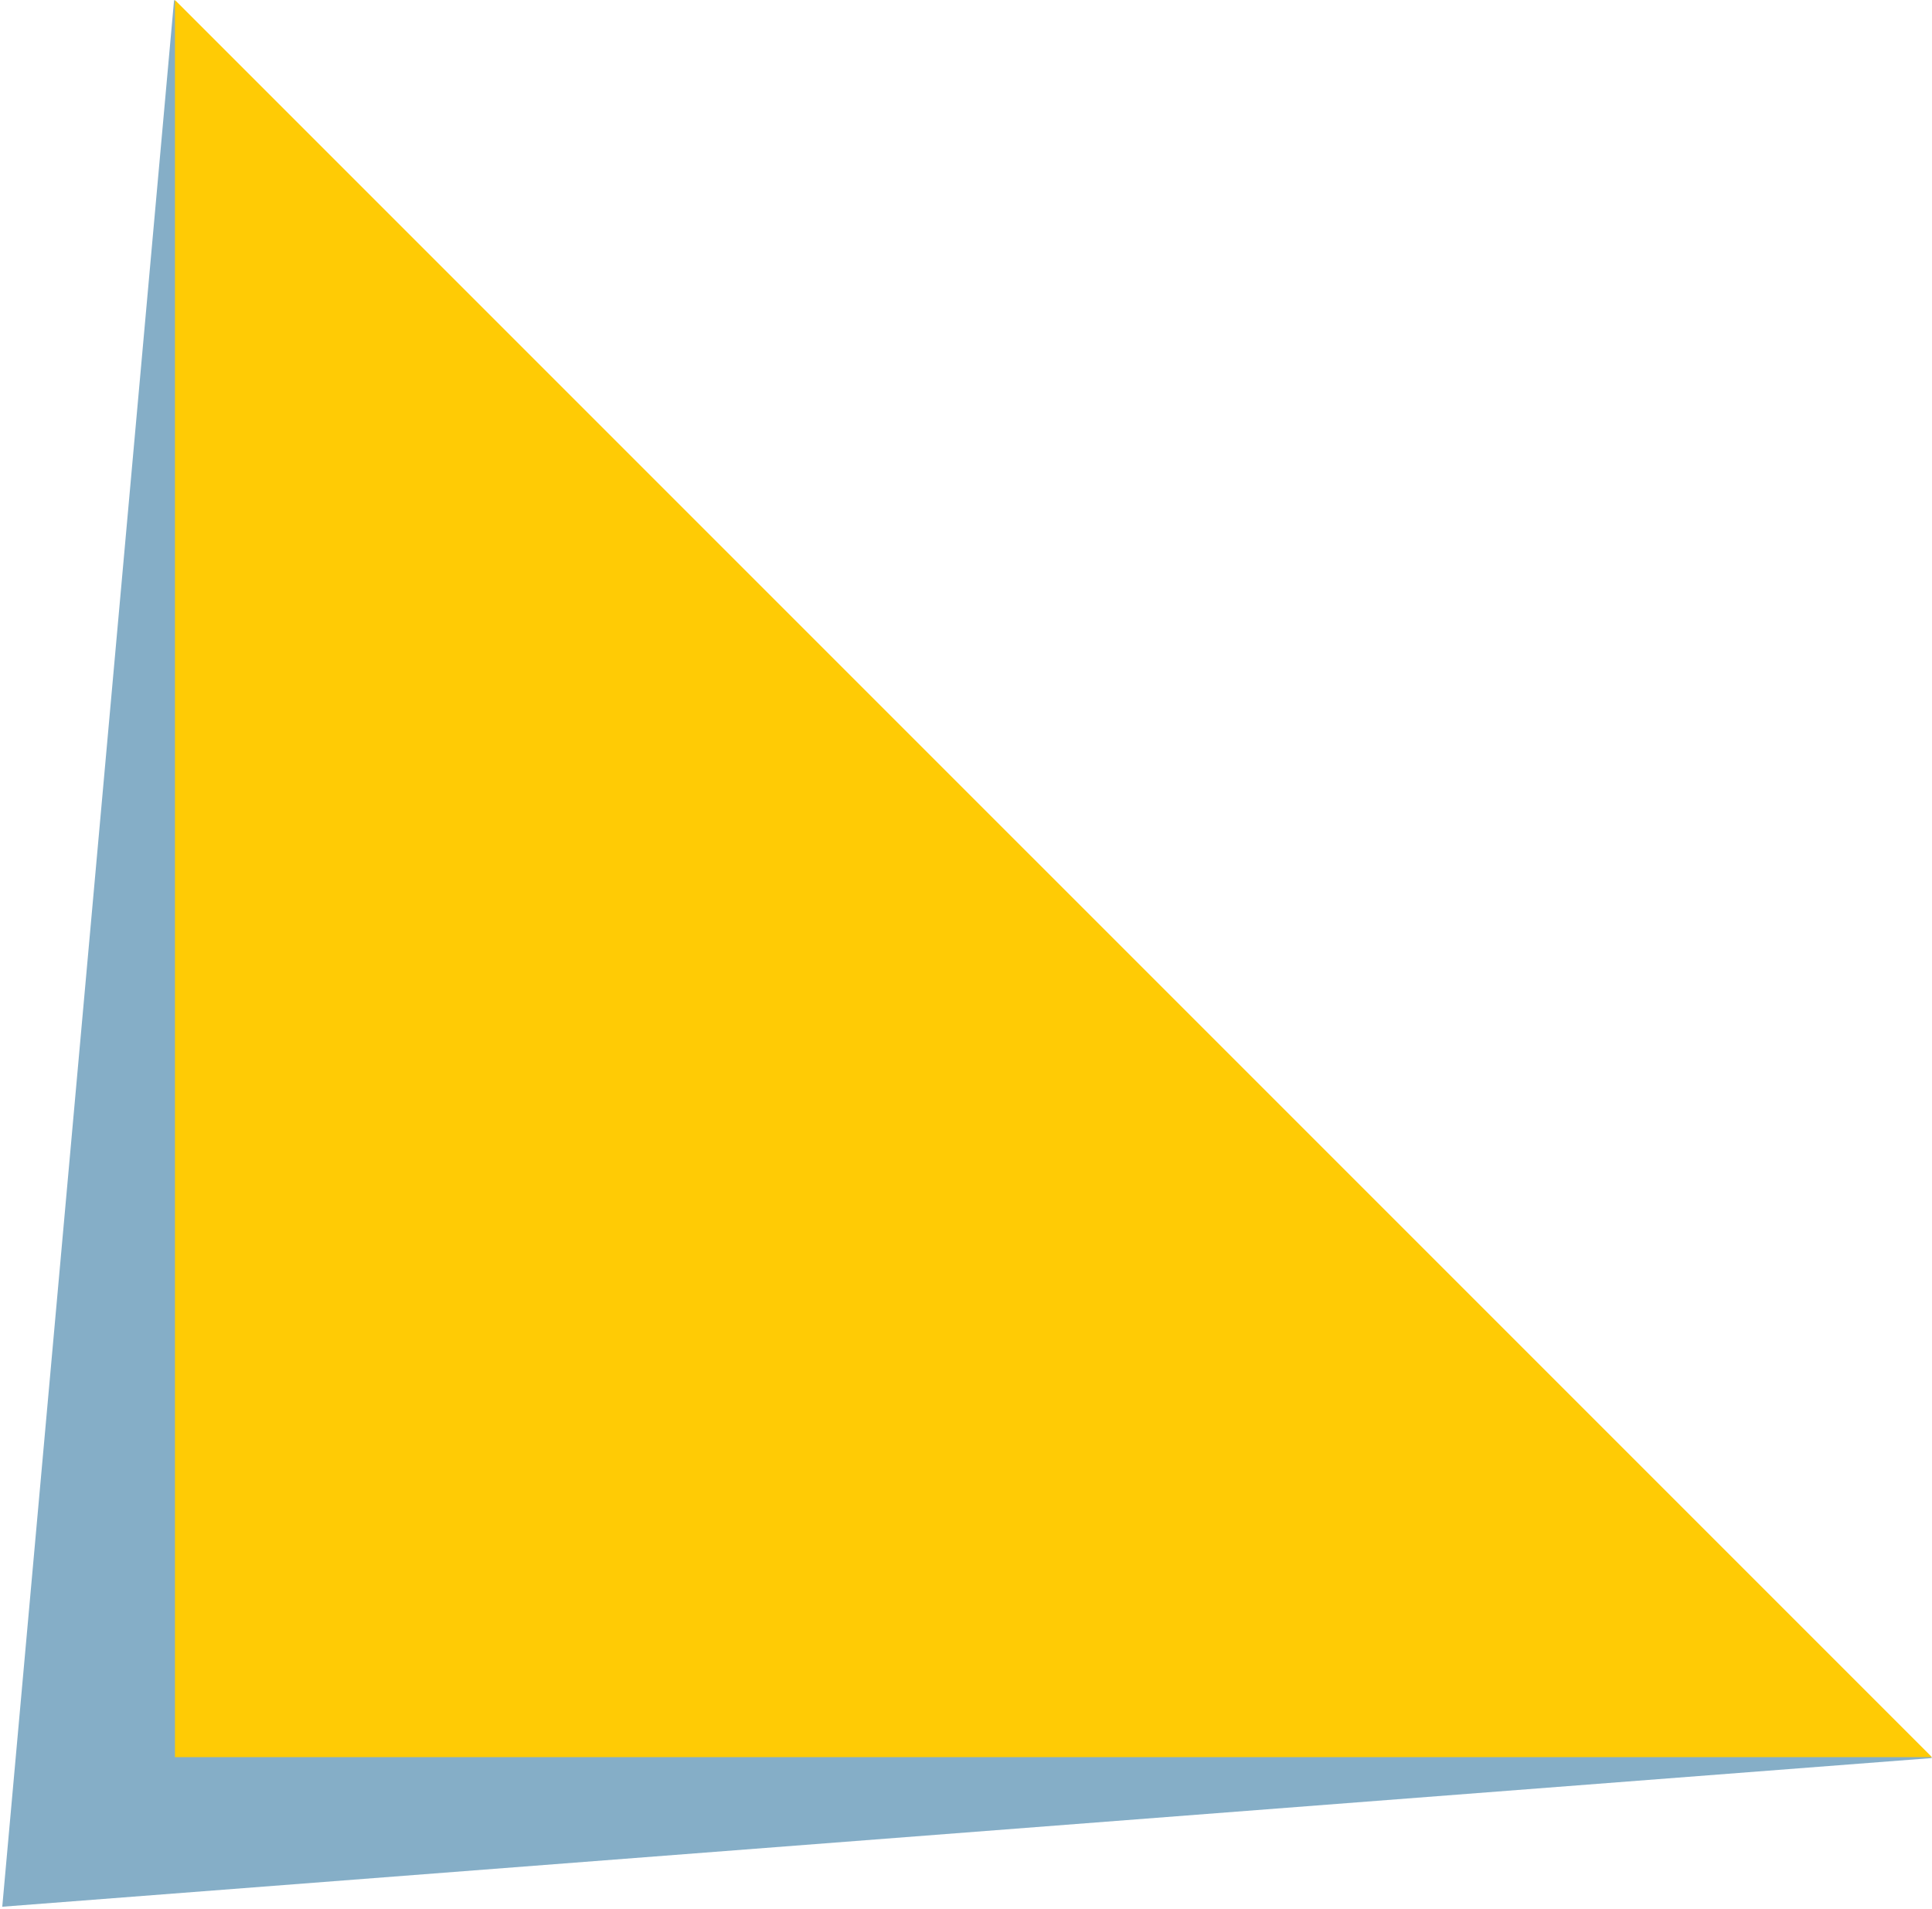 <?xml version="1.0" encoding="utf-8"?>
<!-- Generator: Adobe Illustrator 14.0.0, SVG Export Plug-In . SVG Version: 6.00 Build 43363)  -->
<!DOCTYPE svg PUBLIC "-//W3C//DTD SVG 1.1//EN" "http://www.w3.org/Graphics/SVG/1.1/DTD/svg11.dtd">
<svg version="1.1" id="Layer_1" xmlns="http://www.w3.org/2000/svg" xmlns:xlink="http://www.w3.org/1999/xlink" x="0px" y="0px"
	 width="76.972px" height="76.048px" viewBox="51.29 0 76.972 76.048" enable-background="new 51.29 0 76.972 76.048"
	 xml:space="preserve">
<polygon opacity="0.5" fill="#0C5E91" enable-background="new    " points="128.261,70.035 51.38,75.958 58.226,0 "/>
<polygon fill="#FFCB05" points="128.261,70 58.26,70 58.26,0 "/>
</svg>
